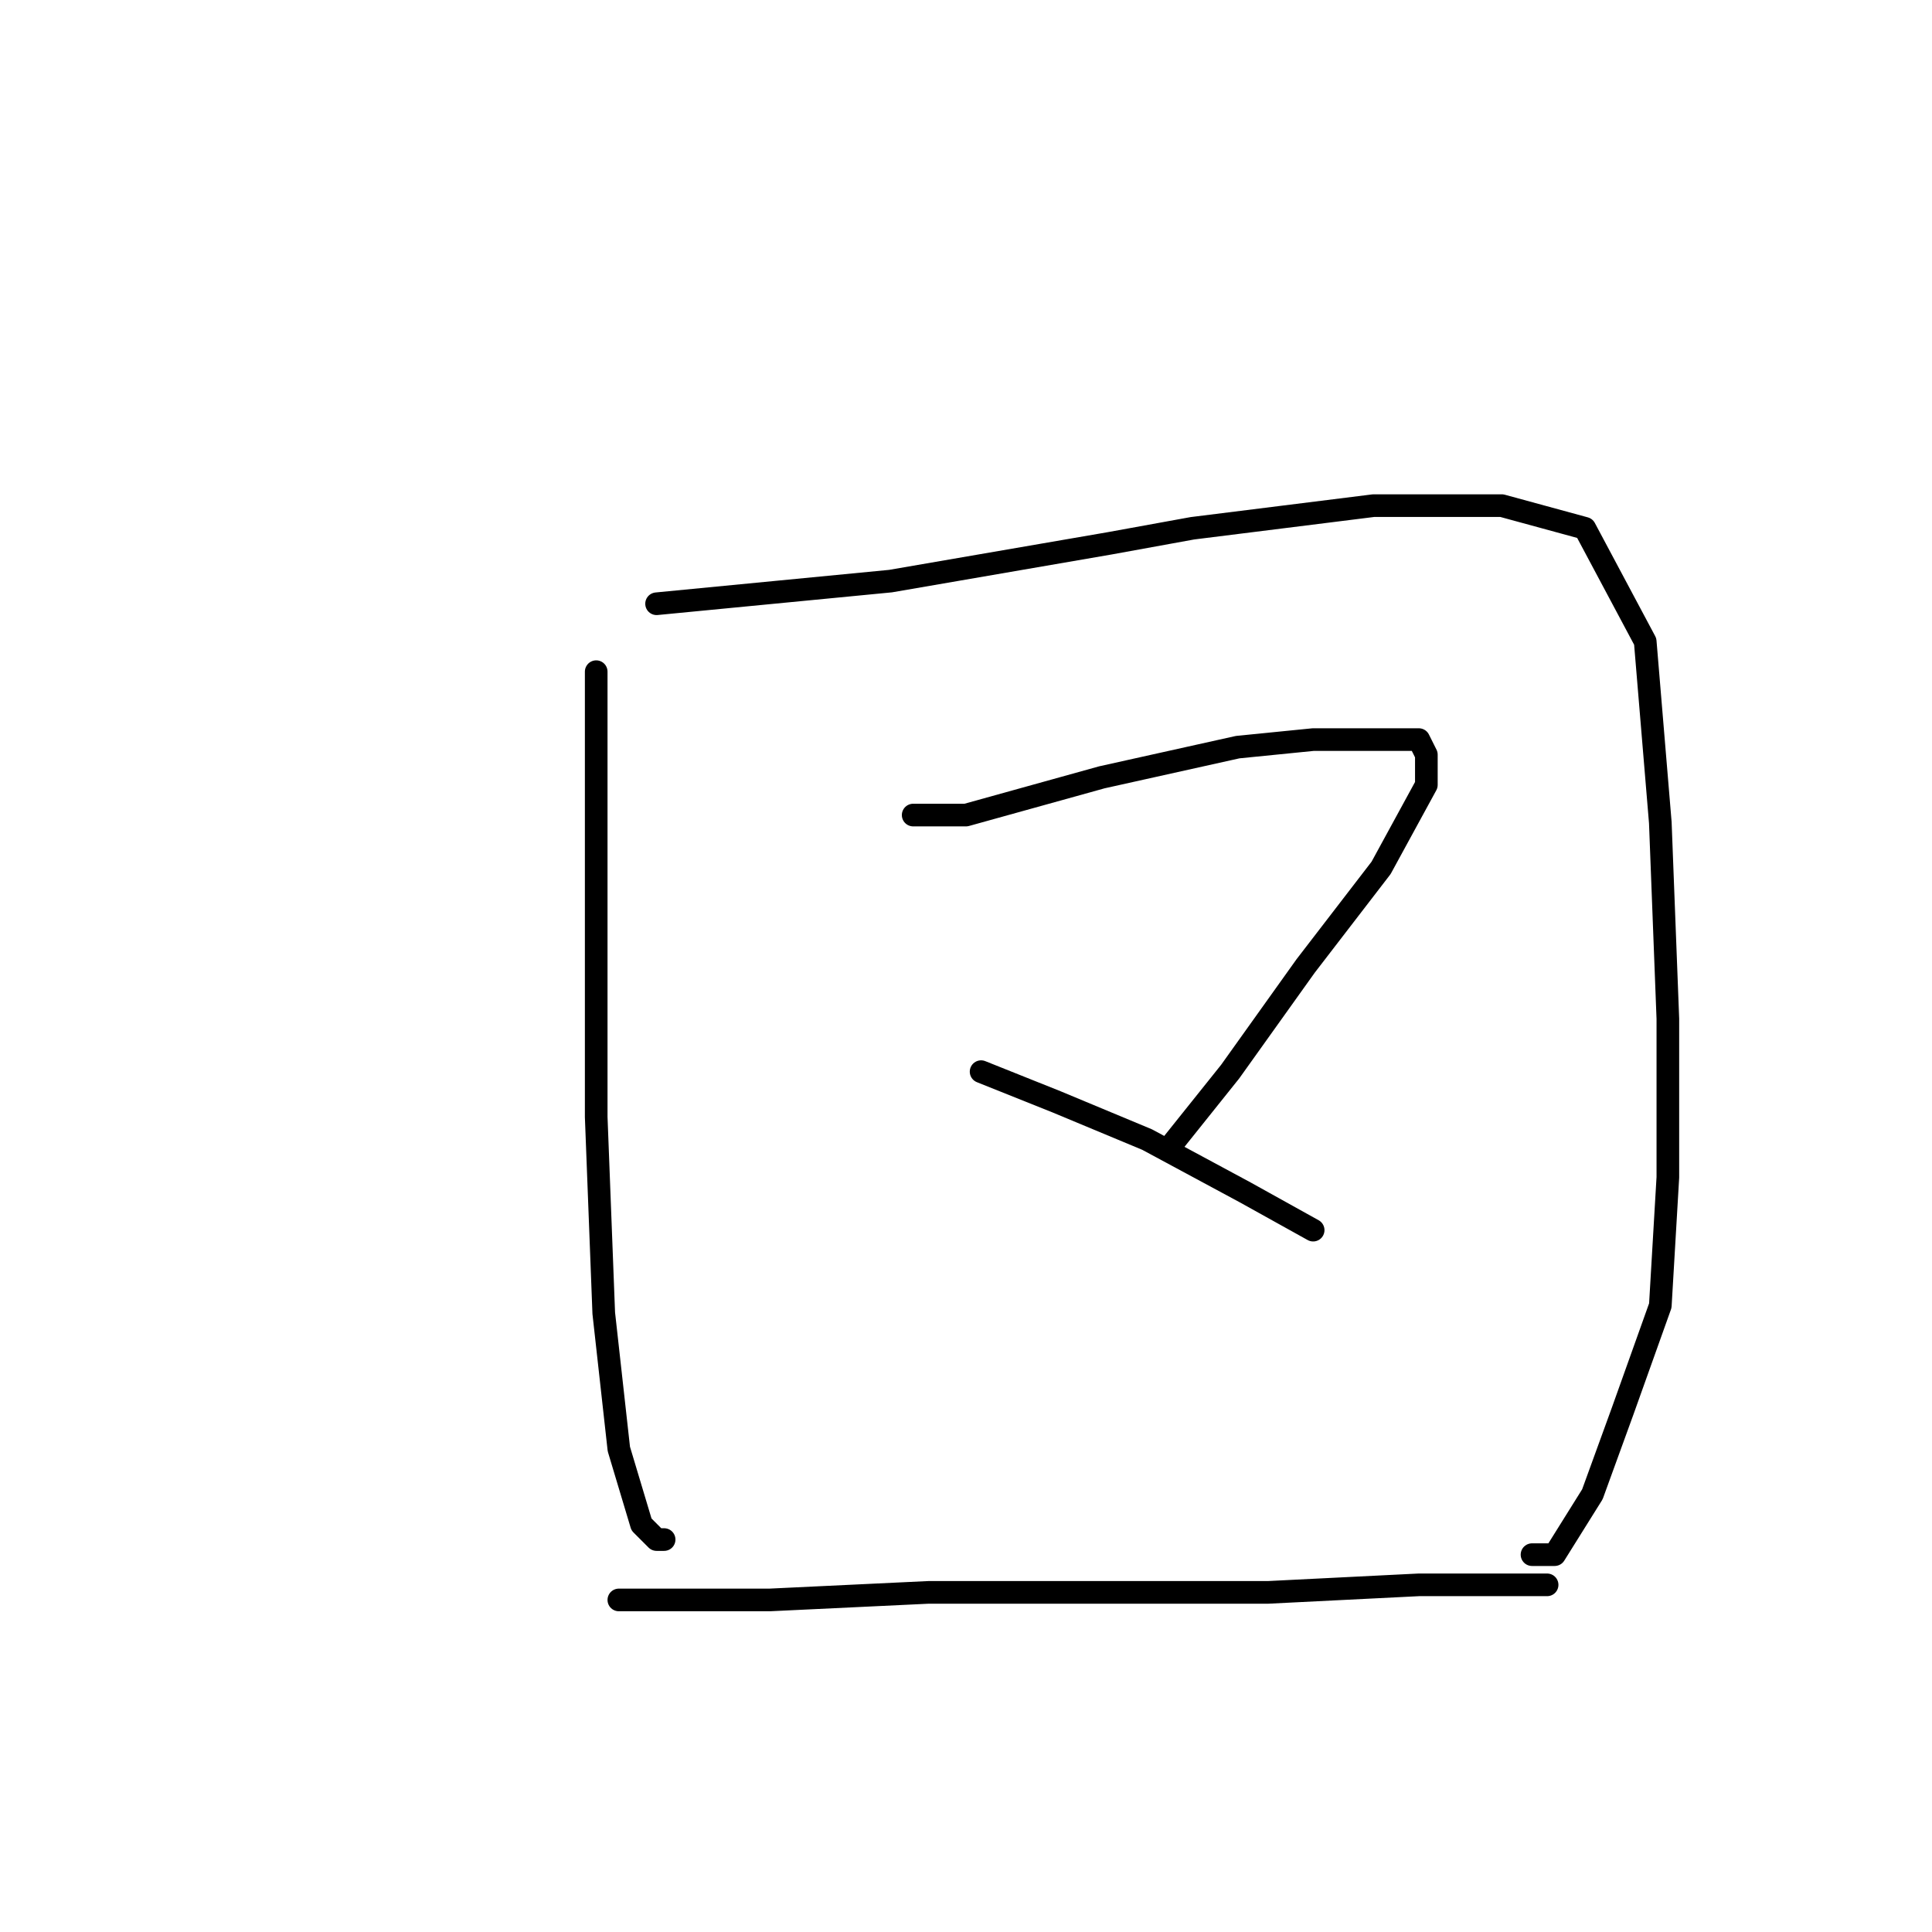 <?xml version="1.0" standalone="no"?>
    <svg width="256" height="256" xmlns="http://www.w3.org/2000/svg" version="1.1">
    <polyline stroke="black" stroke-width="3" stroke-linecap="round" fill="transparent" stroke-linejoin="round" points="79 89 79 97 79 106 79 133 79 148 80 174 82 192 85 202 87 204 88 204 88 204 " />
        <polyline stroke="black" stroke-width="3" stroke-linecap="round" fill="transparent" stroke-linejoin="round" points="87 80 118 77 147 72 158 70 182 67 199 67 210 70 218 85 220 109 221 135 221 156 220 173 215 187 211 198 206 206 203 206 203 206 " />
        <polyline stroke="black" stroke-width="3" stroke-linecap="round" fill="transparent" stroke-linejoin="round" points="121 108 128 108 146 103 164 99 174 98 185 98 188 98 189 100 189 104 183 115 173 128 163 142 155 152 155 152 " />
        <polyline stroke="black" stroke-width="3" stroke-linecap="round" fill="transparent" stroke-linejoin="round" points="130 142 140 146 152 151 165 158 174 163 174 163 " />
        <polyline stroke="black" stroke-width="3" stroke-linecap="round" fill="transparent" stroke-linejoin="round" points="82 212 87 212 102 212 123 211 134 211 168 211 188 210 205 210 205 210 " />
        </svg>